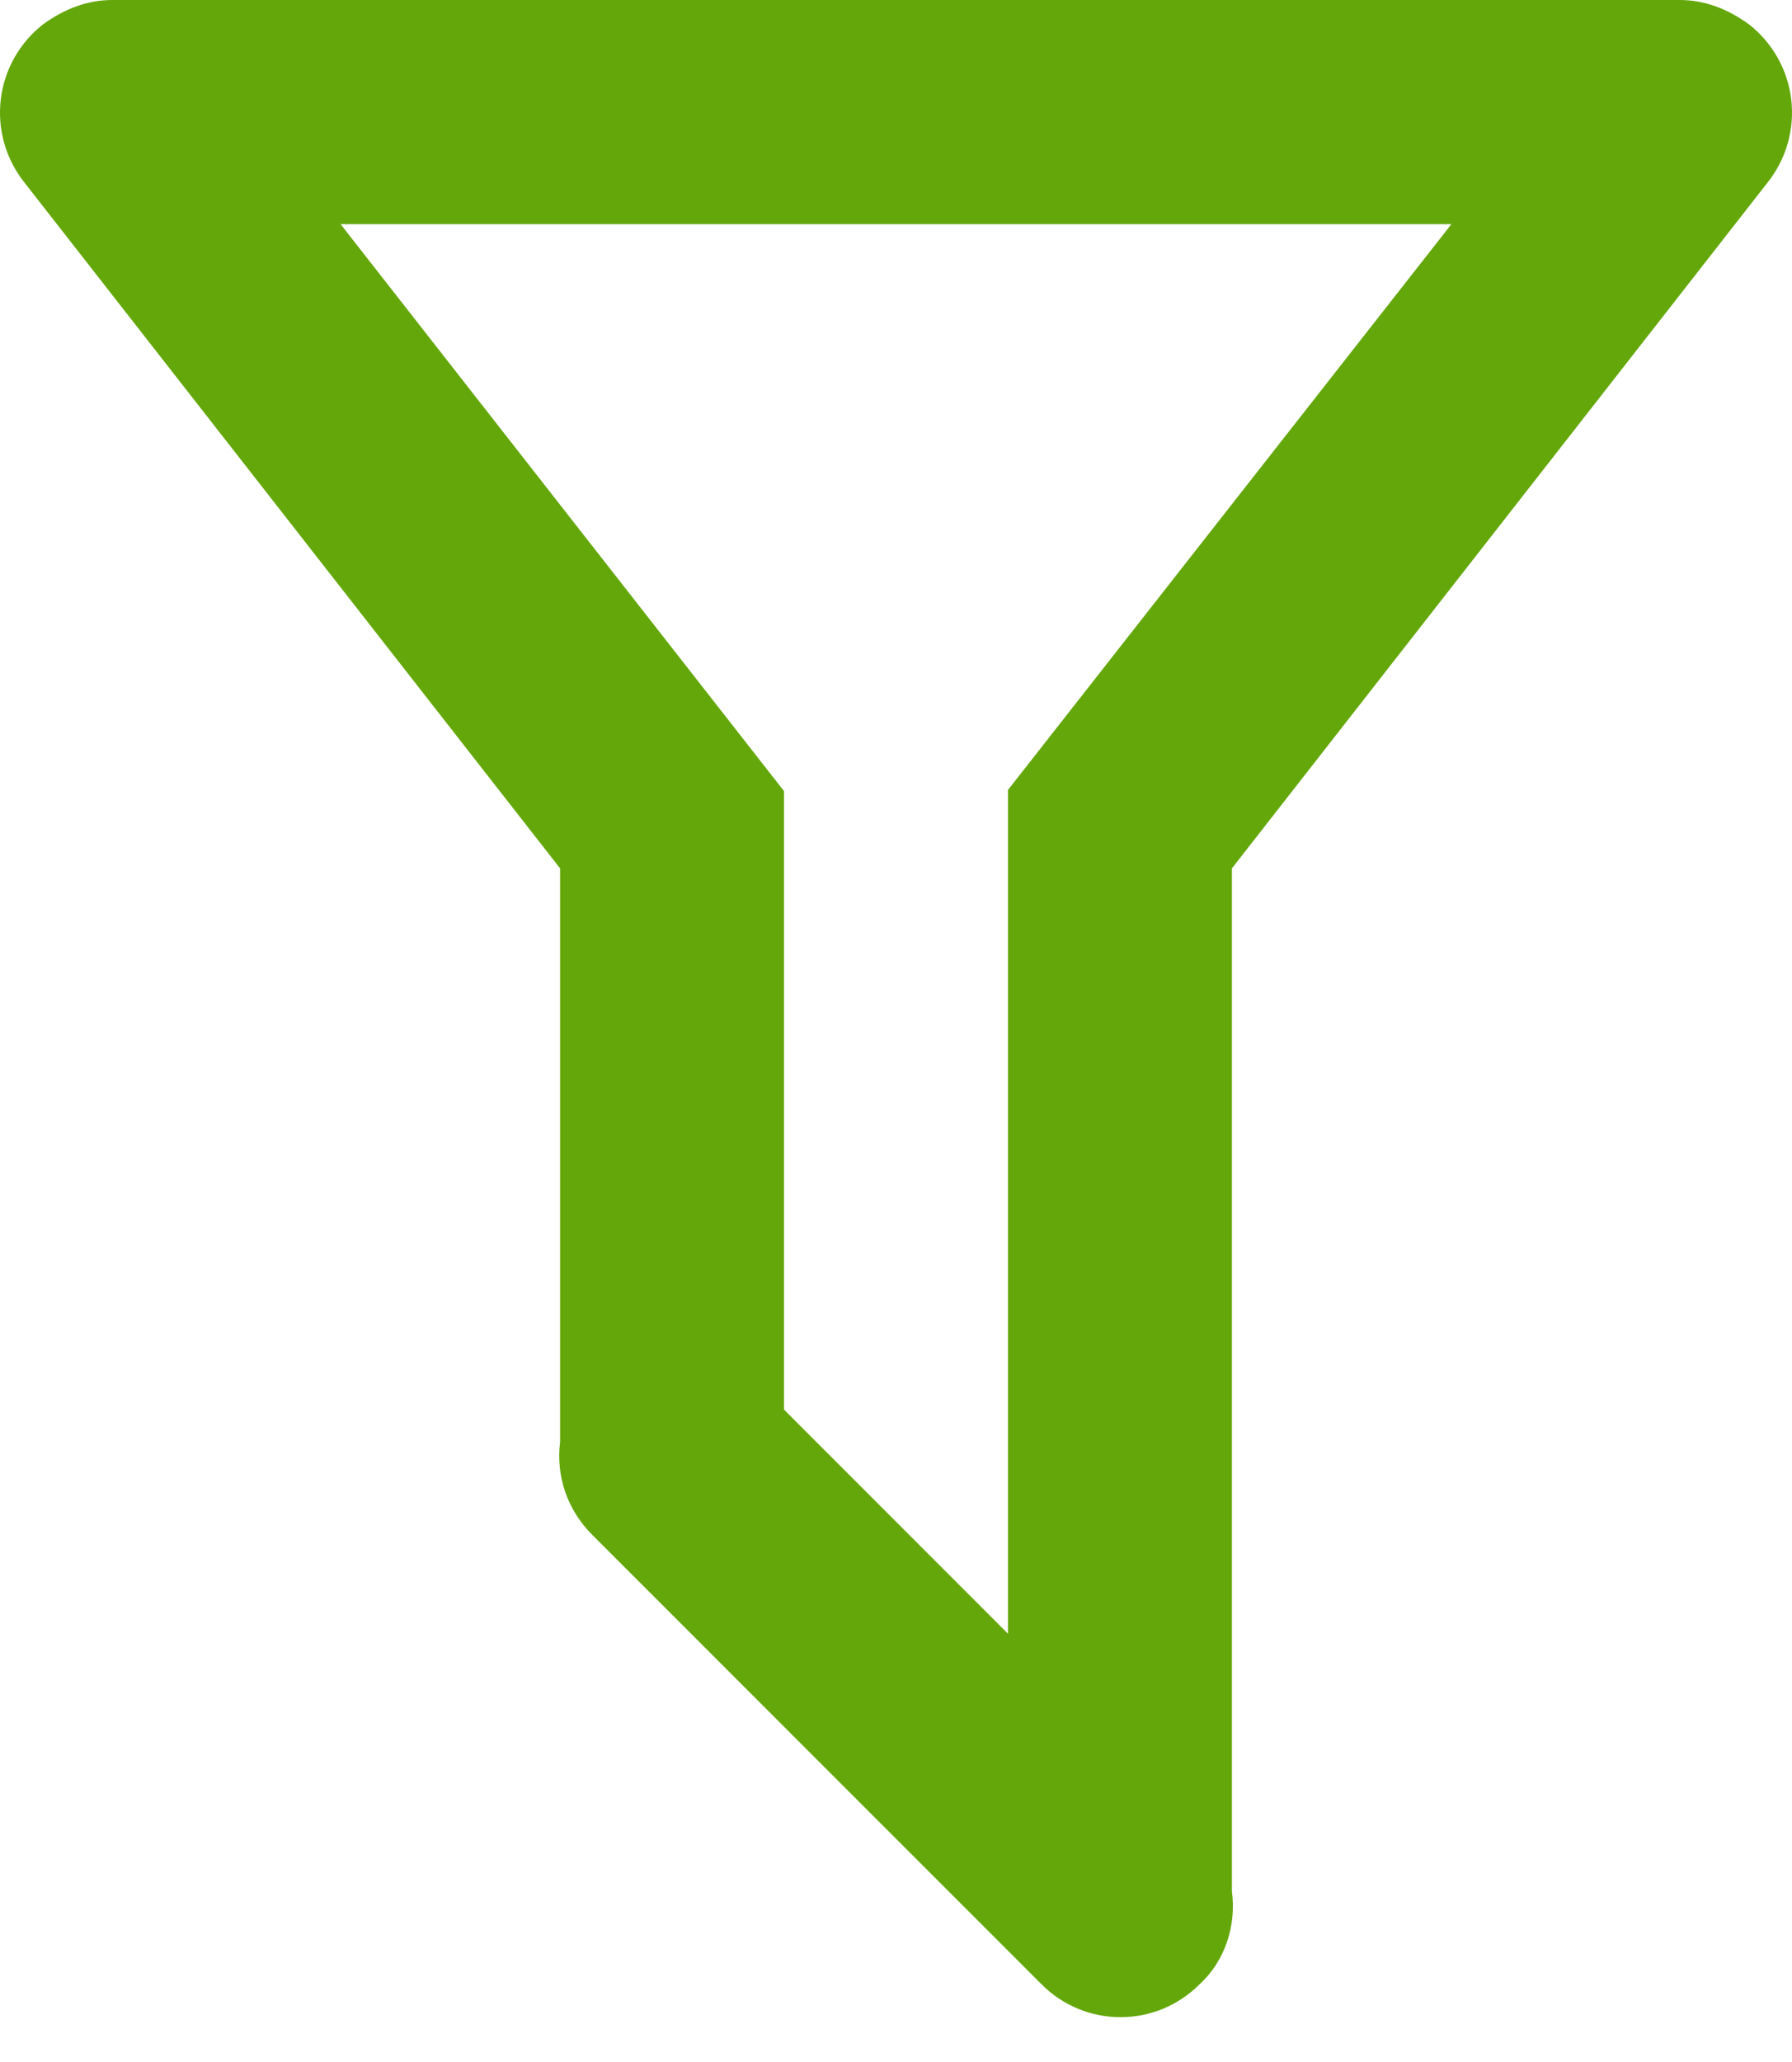 <svg width="20" height="23" viewBox="0 0 20 23" fill="none" xmlns="http://www.w3.org/2000/svg">
    <path d="M13.749 21.097C13.8 21.472 13.675 21.872 13.387 22.134C13.271 22.25 13.134 22.342 12.983 22.405C12.832 22.468 12.67 22.5 12.506 22.5C12.342 22.5 12.18 22.468 12.029 22.405C11.878 22.342 11.74 22.25 11.625 22.134L6.613 17.123C6.477 16.989 6.373 16.826 6.31 16.646C6.247 16.466 6.227 16.274 6.251 16.085V9.686L0.264 2.025C0.061 1.764 -0.031 1.434 0.009 1.106C0.049 0.778 0.217 0.479 0.476 0.275C0.714 0.1 0.976 0 1.251 0H18.749C19.024 0 19.286 0.1 19.524 0.275C19.783 0.479 19.951 0.778 19.991 1.106C20.031 1.434 19.939 1.764 19.736 2.025L13.749 9.686V21.097ZM3.801 2.5L8.75 8.824V15.723L11.25 18.223V8.811L16.199 2.5H3.801Z" fill="#64A70B"/>
</svg>
